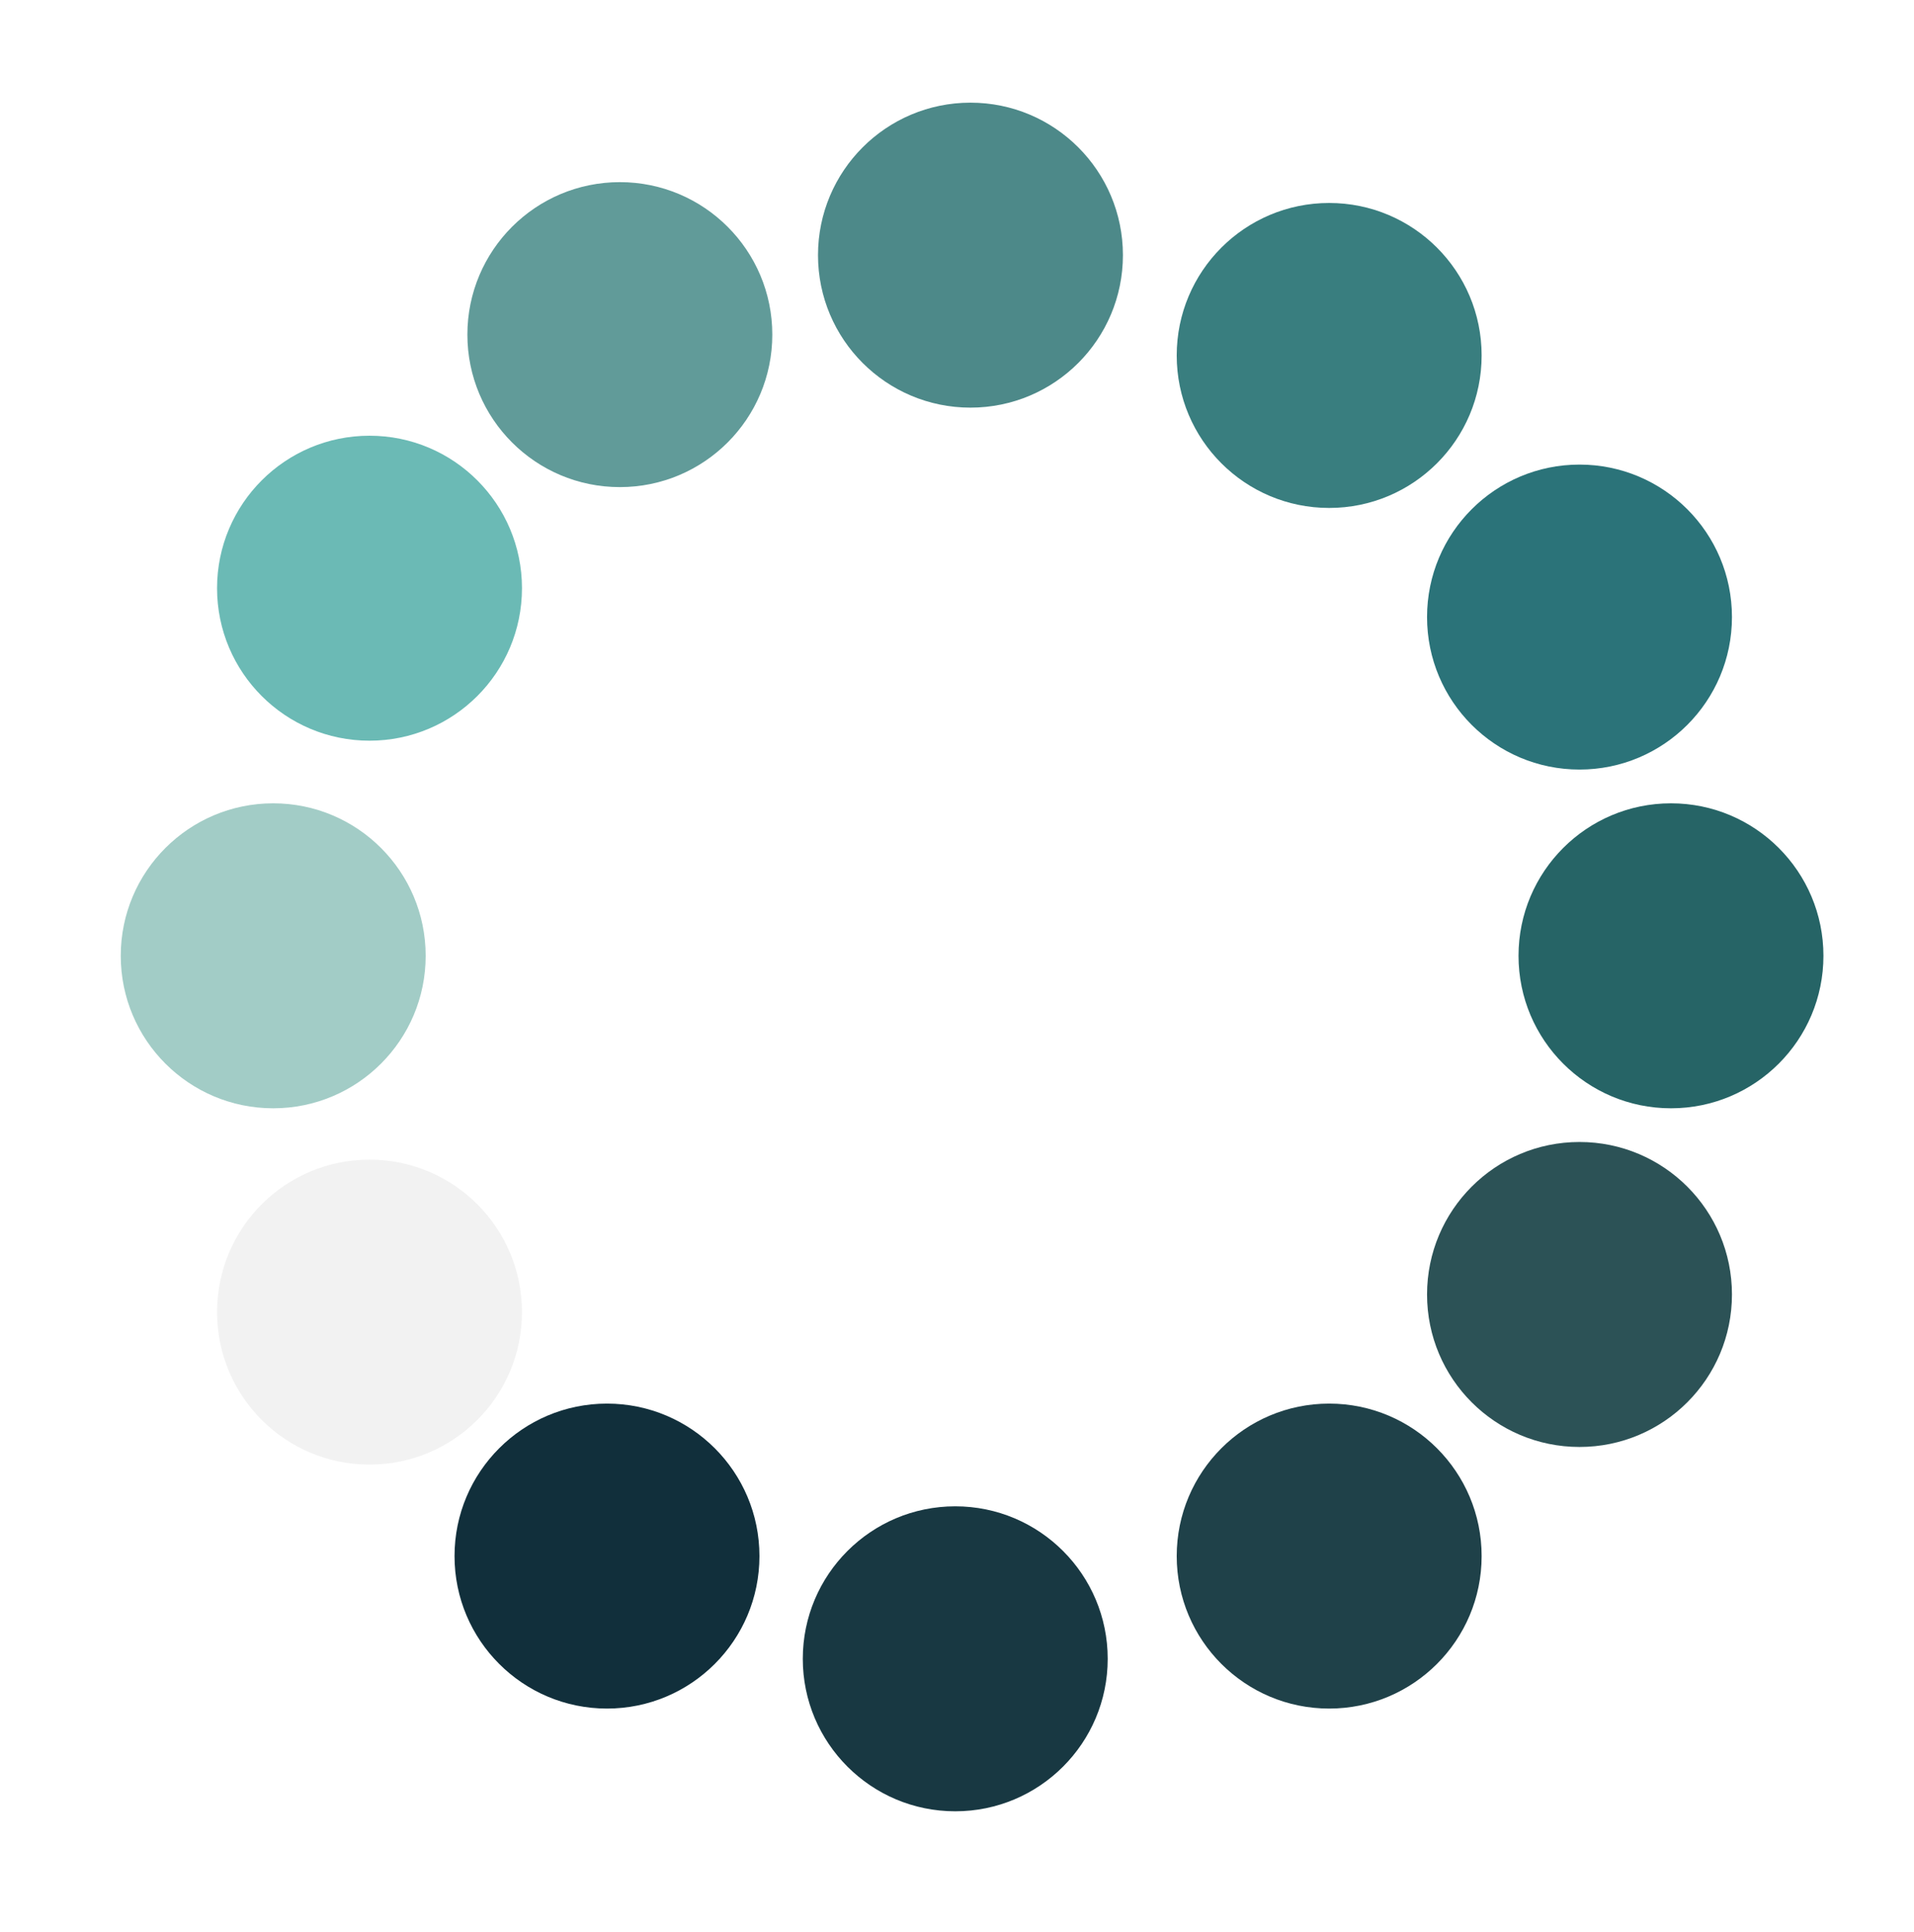 <svg id="Lag_1" data-name="Lag 1" xmlns="http://www.w3.org/2000/svg" width="317" height="319.93" viewBox="0 0 317 319.93"><defs><style>.cls-1{fill:#4d8989;}.cls-2{fill:#397e7f;}.cls-3{fill:#2b7379;}.cls-4{fill:#619b99;}.cls-5{fill:#6bbab5;}.cls-6{fill:#1f4149;}.cls-7{fill:#2c5256;}.cls-8{fill:#266466;}.cls-9{fill:#183842;}.cls-10{fill:#112f3b;}.cls-11{fill:#f2f2f2;}.cls-12{fill:#a2ccc6;}</style></defs><title>animation</title><circle class="cls-1" cx="160.73" cy="42.25" r="25.25"/><circle class="cls-2" cx="220.14" cy="58.86" r="25.25"/><circle class="cls-3" cx="261.6" cy="102.18" r="25.25"/><circle class="cls-4" cx="102.66" cy="55.41" r="25.25"/><circle class="cls-5" cx="61.2" cy="97.4" r="25.25"/><circle class="cls-6" cx="220.14" cy="257.67" r="25.25"/><circle class="cls-7" cx="261.6" cy="214.35" r="25.25"/><circle class="cls-8" cx="276.75" cy="158.27" r="25.25"/><circle class="cls-9" cx="158.21" cy="274.68" r="25.25"/><circle class="cls-10" cx="100.53" cy="257.67" r="25.25"/><circle class="cls-11" cx="61.2" cy="217.27" r="25.25"/><circle class="cls-12" cx="45.25" cy="158.27" r="25.25"/></svg>
